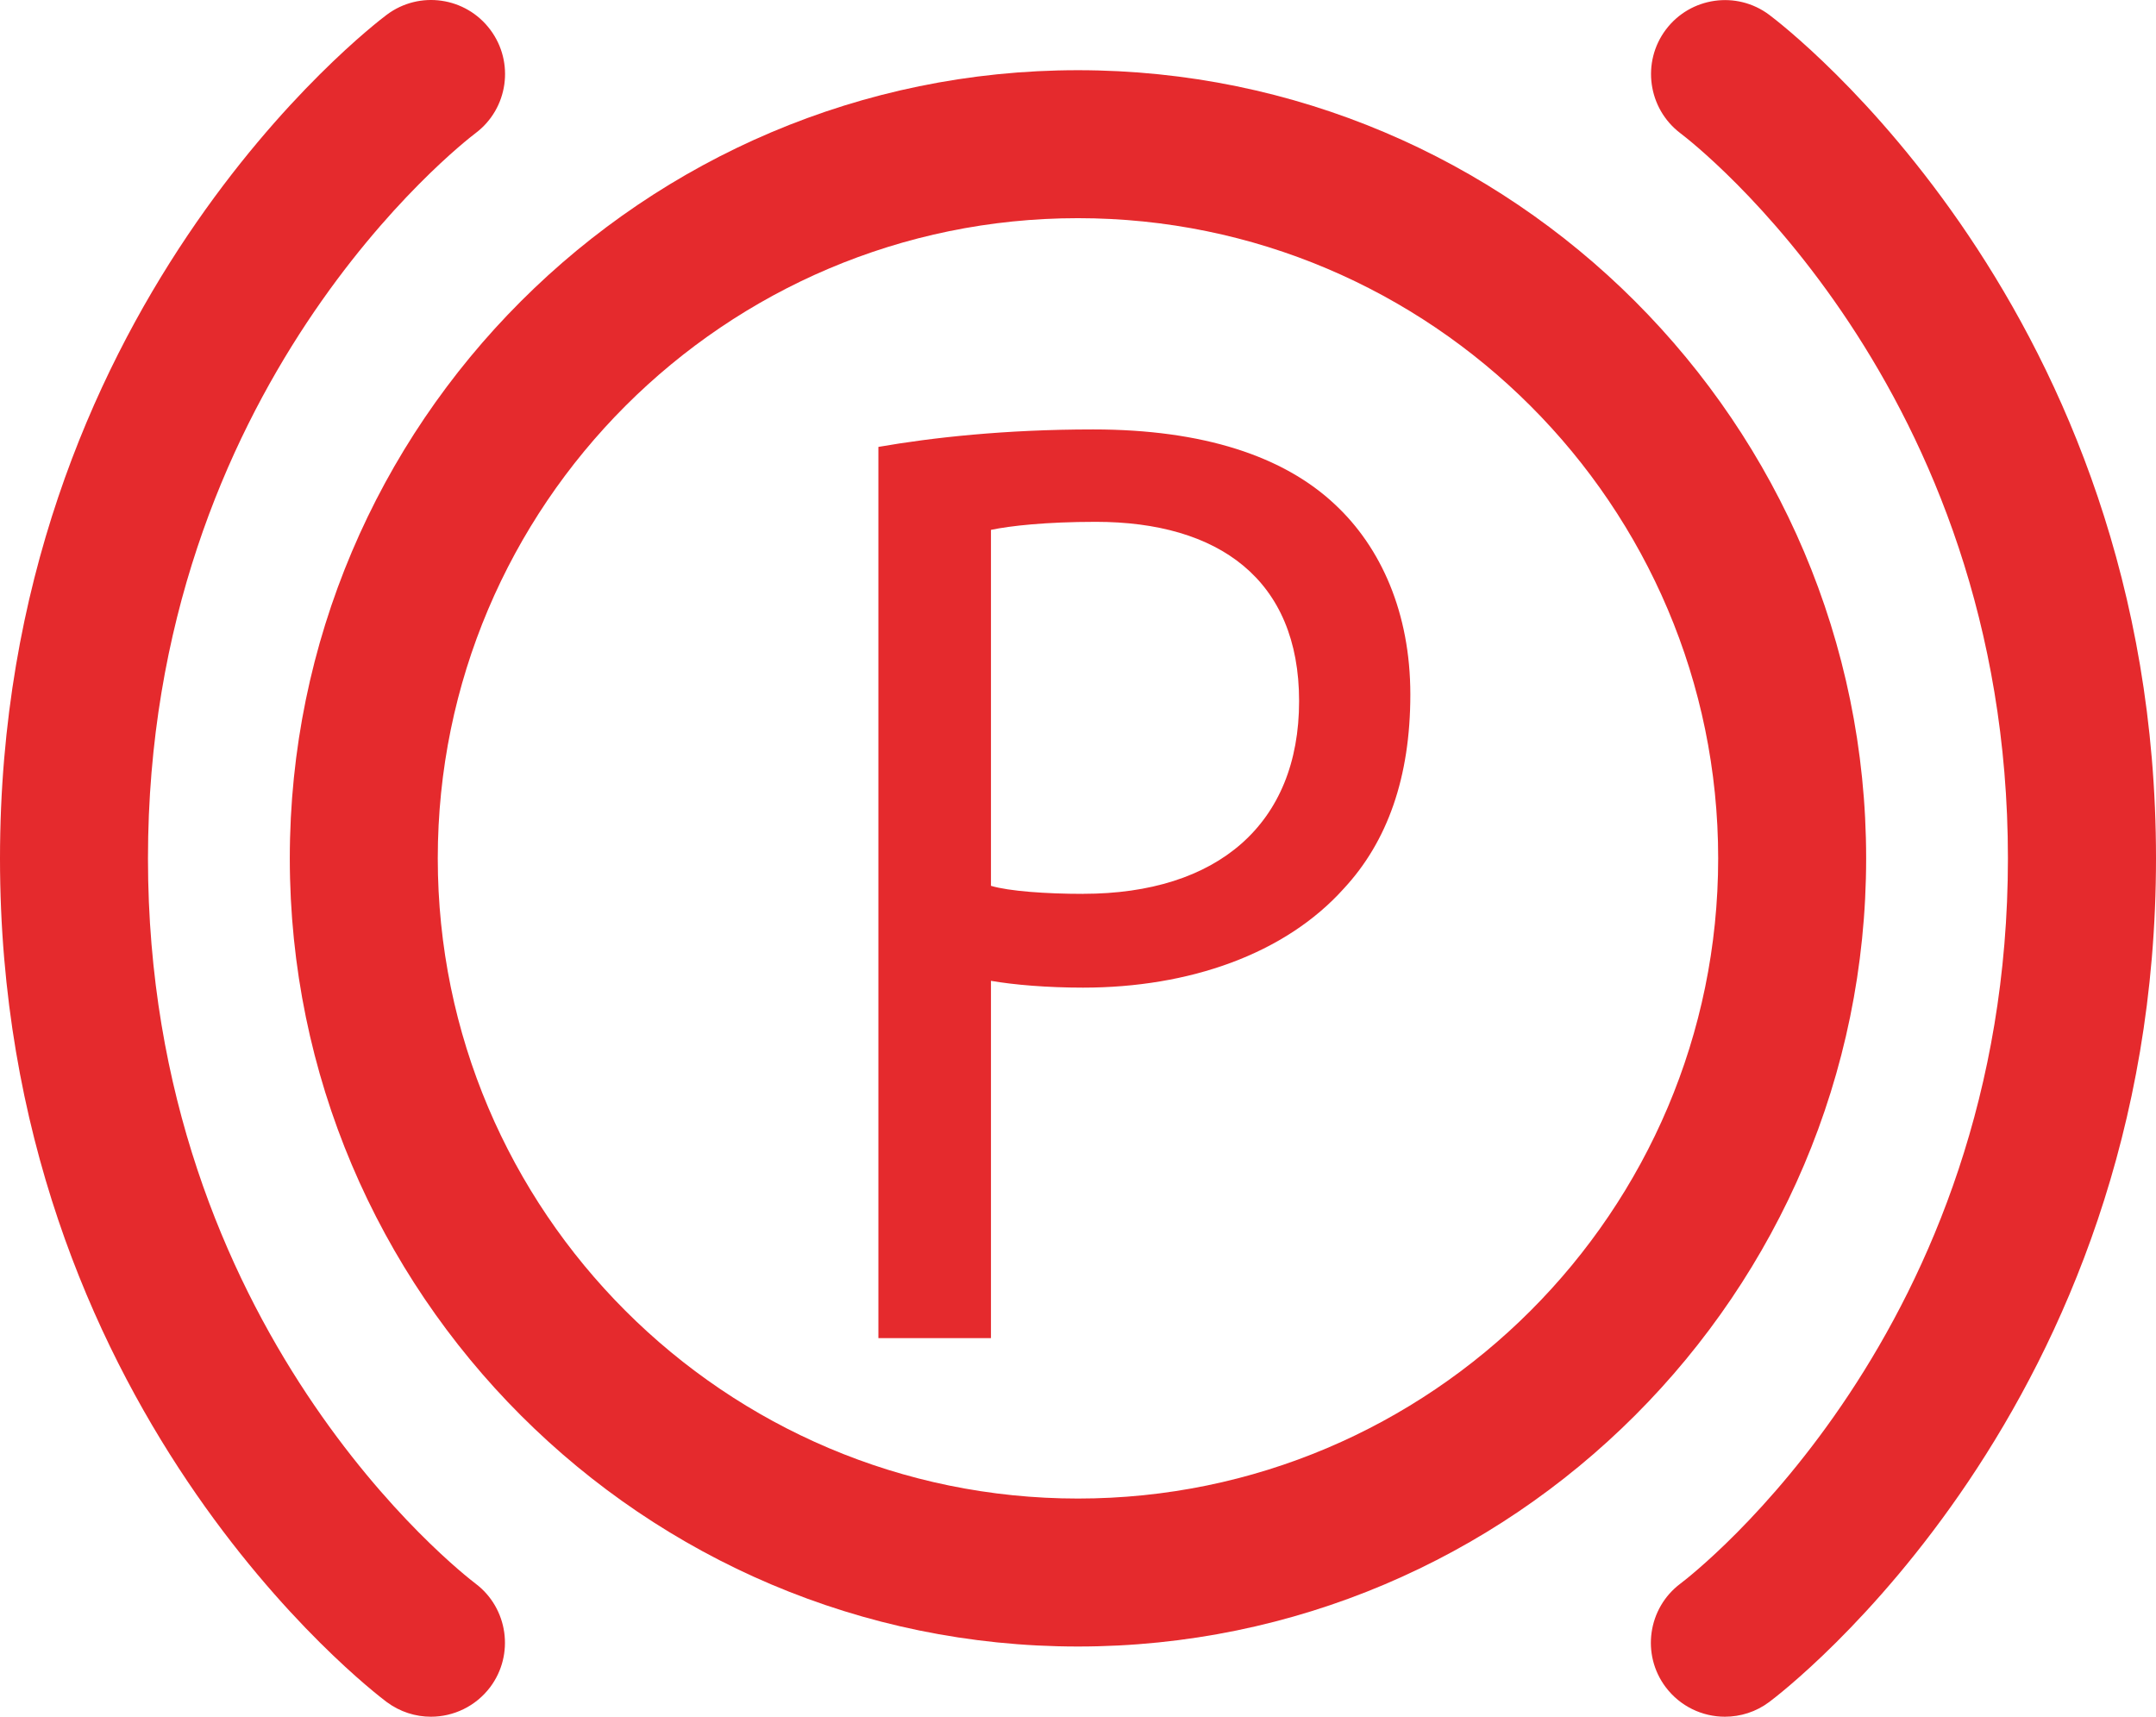 <?xml version="1.0" encoding="UTF-8" standalone="no"?>
<svg width="42.443" height="33.796" viewBox="0 0 42.443 33.796" fill="none" version="1.1" id="svg12"
   sodipodi:docname="Brake and tire controls.svg" xmlns:inkscape="http://www.inkscape.org/namespaces/inkscape"
   xmlns:sodipodi="http://sodipodi.sourceforge.net/DTD/sodipodi-0.dtd" xmlns="http://www.w3.org/2000/svg"
   xmlns:svg="http://www.w3.org/2000/svg">
   <defs id="defs12" />
   <sodipodi:namedview id="namedview12" pagecolor="#ffffff" bordercolor="#000000" borderopacity="0.25"
      inkscape:showpageshadow="2" inkscape:pageopacity="0.0" inkscape:pagecheckerboard="0"
      inkscape:deskcolor="#d1d1d1" />
   <path
      d="m 21.52,8.454 c -1.736,0 -3.17,0.16 -4.228,0.344 V 26.343 h 2.216 v -7.034 c 0.454,0.079 1.107,0.134 1.813,0.134 2.089,0 3.976,-0.66 5.134,-1.951 0.857,-0.923 1.309,-2.188 1.309,-3.821 0,-1.607 -0.579,-2.898 -1.484,-3.74 -1.008,-0.949 -2.593,-1.477 -4.759,-1.477 z M 21.321,17.597 c -0.73,0 -1.46,-0.053 -1.813,-0.158 v -7.008 c 0.377,-0.079 1.083,-0.158 2.063,-0.158 2.418,0 4.003,1.133 4.003,3.529 0,2.424 -1.609,3.794 -4.252,3.794 z"
      fill="#e52a2d" id="path1" />
   <path
      d="m 21.22,1.382 c -8.555,0 -15.515,6.96 -15.515,15.515 0,8.558 6.959,15.517 15.515,15.517 8.557,0 15.517,-6.96 15.517,-15.517 0,-8.555 -6.96,-15.515 -15.517,-15.515 z m 0,28.119 c -6.949,0 -12.602,-5.653 -12.602,-12.604 0,-6.949 5.653,-12.602 12.602,-12.602 6.951,0 12.604,5.653 12.604,12.602 0,6.951 -5.653,12.604 -12.604,12.604 z"
      fill="#e52a2d" id="path2" />
   <path
      d="M 9.362,31.176 C 9.099,30.977 2.913,26.183 2.913,16.9 2.913,7.616 9.099,2.82 9.362,2.621 10.004,2.138 10.133,1.227 9.651,0.584 9.169,-0.06 8.257,-0.192 7.613,0.291 7.304,0.523 0,6.113 0,16.9 c 0,10.789 7.304,16.375 7.613,16.607 0.263,0.195 0.568,0.289 0.87,0.289 0.443,0 0.879,-0.202 1.166,-0.581 0.482,-0.642 0.353,-1.556 -0.287,-2.039 z"
      fill="#e52a2d" id="path3" />
   <path
      d="m 34.828,0.291 c -0.642,-0.48 -1.552,-0.349 -2.034,0.292 -0.482,0.642 -0.353,1.554 0.285,2.039 0.265,0.199 6.449,4.993 6.449,14.274 0,9.286 -6.184,14.082 -6.449,14.281 -0.64,0.482 -0.771,1.394 -0.289,2.036 0.287,0.381 0.723,0.583 1.166,0.583 0.305,0 0.612,-0.094 0.872,-0.289 0.311,-0.232 7.615,-5.822 7.615,-16.611 0,-10.787 -7.304,-16.372 -7.615,-16.605 z"
      fill="#e52a2d" id="path4" />
</svg>